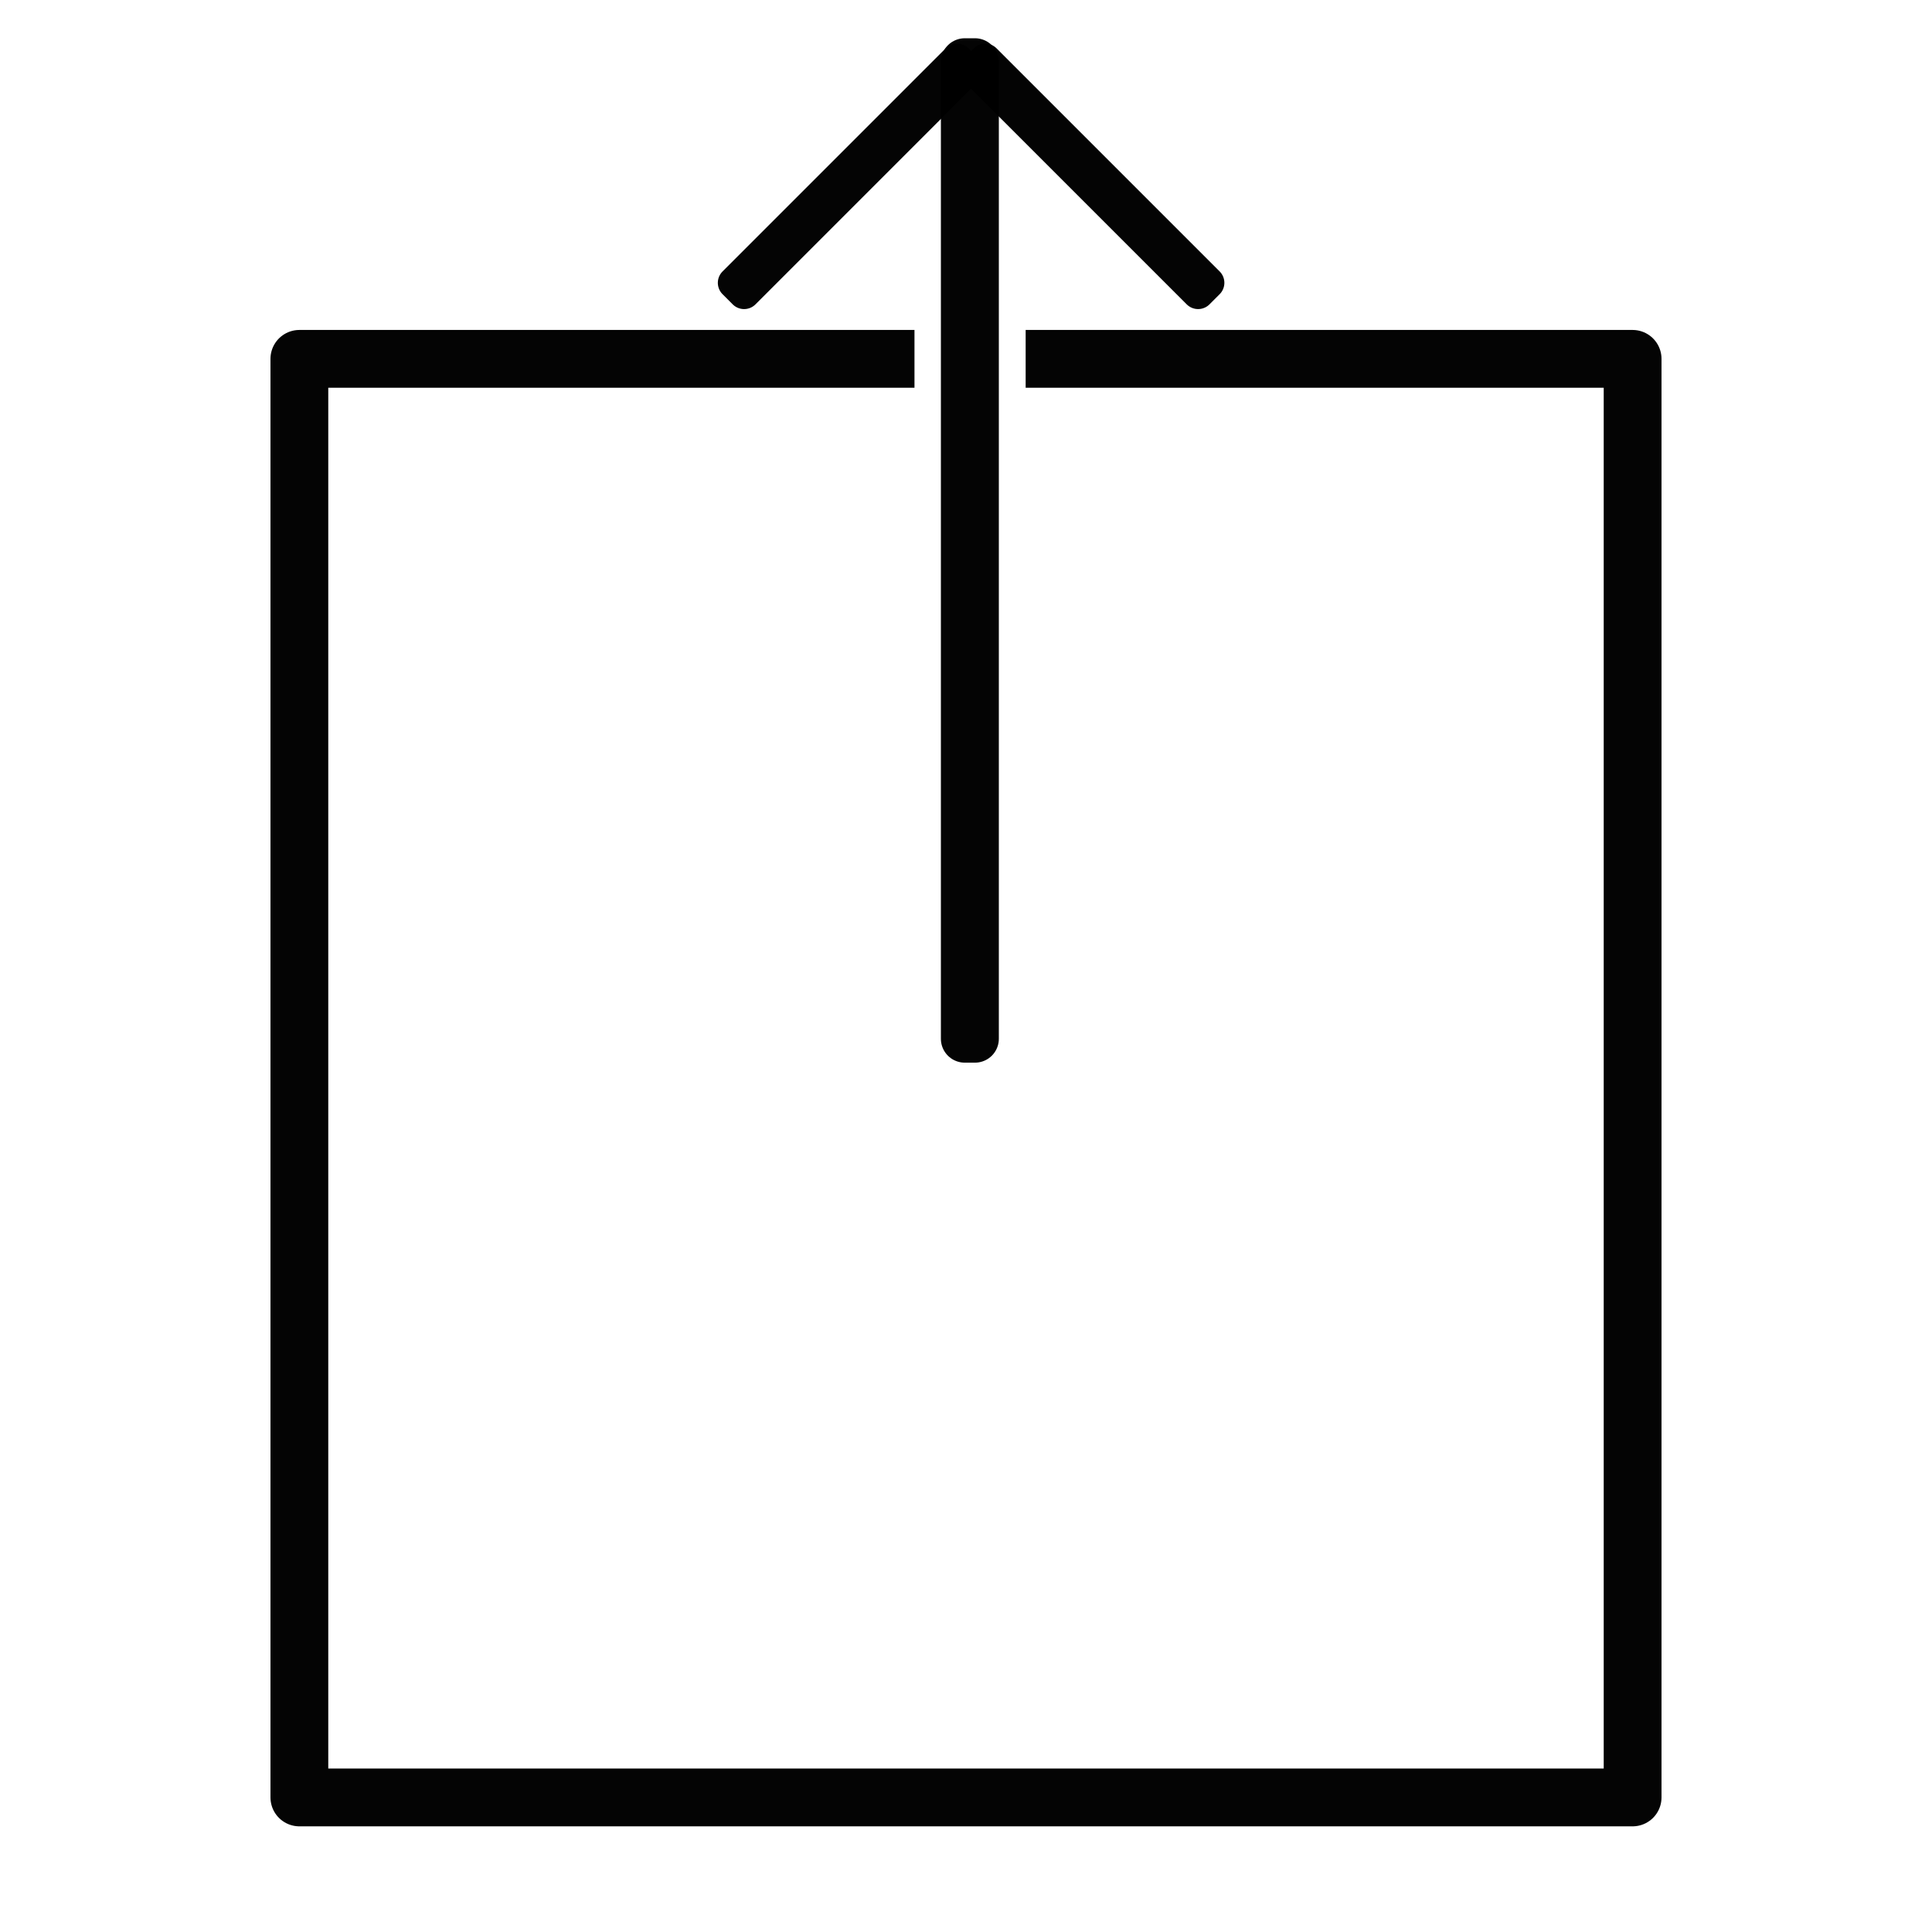 <?xml version="1.0" encoding="UTF-8" standalone="no"?>
<svg
   xmlns:dc="http://purl.org/dc/elements/1.1/"
   xmlns:cc="http://creativecommons.org/ns#"
   xmlns:rdf="http://www.w3.org/1999/02/22-rdf-syntax-ns#"
   xmlns:svg="http://www.w3.org/2000/svg"
   xmlns="http://www.w3.org/2000/svg"
   xmlns:sodipodi="http://sodipodi.sourceforge.net/DTD/sodipodi-0.dtd"
   xmlns:inkscape="http://www.inkscape.org/namespaces/inkscape"
   sodipodi:docname="systemshare.svg"
   inkscape:version="1.0rc1 (a7365f01a8, 2020-04-20)"
   id="svg8"
   version="1.1"
   viewBox="0 0 132.292 132.292"
   height="500"
   width="500">
  <defs
     id="defs2">
    <inkscape:path-effect
       message="Use fill-rule evenodd on &lt;b&gt;fill and stroke&lt;/b&gt; dialog if no flatten result after convert clip to paths."
       hide_clip="false"
       flatten="false"
       inverse="true"
       lpeversion="1"
       is_visible="true"
       id="path-effect898"
       effect="powerclip" />
    <clipPath
       id="clipPath894"
       clipPathUnits="userSpaceOnUse">
      <rect
         d="m 62.618,21.328 h 7.613 v 7.217 h -7.613 z"
         y="21.328"
         x="62.618"
         height="7.217"
         width="7.613"
         id="rect896"
         style="display:none;fill:none;stroke:#000000;stroke-width:3.957;stroke-linejoin:round;stroke-miterlimit:4;stroke-dasharray:none;stroke-opacity:0.984" />
      <path
         d="M 13.521,17.593 H 118.771 V 130.056 H 13.521 Z m 49.097,3.734 v 7.217 h 7.613 v -7.217 z"
         class="powerclip"
         style="fill:none;stroke:#000000;stroke-width:3.957;stroke-linejoin:round;stroke-miterlimit:4;stroke-dasharray:none;stroke-opacity:0.984"
         id="lpe_path-effect898" />
    </clipPath>
  </defs>
  <sodipodi:namedview
     inkscape:window-maximized="1"
     inkscape:window-y="-10"
     inkscape:window-x="0"
     inkscape:window-height="873"
     inkscape:window-width="1600"
     units="px"
     showgrid="false"
     inkscape:document-rotation="0"
     inkscape:current-layer="layer1"
     inkscape:document-units="px"
     inkscape:cy="230.7678"
     inkscape:cx="206.12953"
     inkscape:zoom="0.98378785"
     inkscape:pageshadow="2"
     inkscape:pageopacity="0.0"
     borderopacity="1.0"
     bordercolor="#666666"
     pagecolor="#ffffff"
     id="base" />
  <g
     id="layer1"
     inkscape:groupmode="layer"
     inkscape:label="Layer 1">
    <path
       d="M 20.499,24.572 H 111.792 V 123.078 H 20.499 Z"
       inkscape:path-effect="#path-effect898"
       clip-path="url(#clipPath894)"
       sodipodi:type="rect"
       y="24.572"
       x="20.499"
       height="98.506"
       width="91.293"
       id="rect835"
       style="fill:none;stroke:#000000;stroke-width:3.957;stroke-linejoin:round;stroke-miterlimit:4;stroke-dasharray:none;stroke-opacity:0.984" />
    <rect
       y="4.254"
       x="66.061"
       height="66.876"
       width="0.699"
       id="rect837"
       style="fill:none;stroke:#000000;stroke-width:3.269;stroke-linejoin:round;stroke-miterlimit:4;stroke-dasharray:none;stroke-opacity:0.984" />
    <rect
       transform="rotate(45)"
       style="fill:none;stroke:#000000;stroke-width:2.205;stroke-linejoin:round;stroke-miterlimit:4;stroke-dasharray:none;stroke-opacity:0.984"
       id="rect837-3"
       width="0.984"
       height="21.608"
       x="49.23"
       y="-43.45" />
    <rect
       y="-72.196"
       x="-44.809"
       height="21.608"
       width="0.984"
       id="rect837-3-6"
       style="fill:none;stroke:#000000;stroke-width:2.205;stroke-linejoin:round;stroke-miterlimit:4;stroke-dasharray:none;stroke-opacity:0.984"
       transform="rotate(135)" />
  </g>
</svg>
